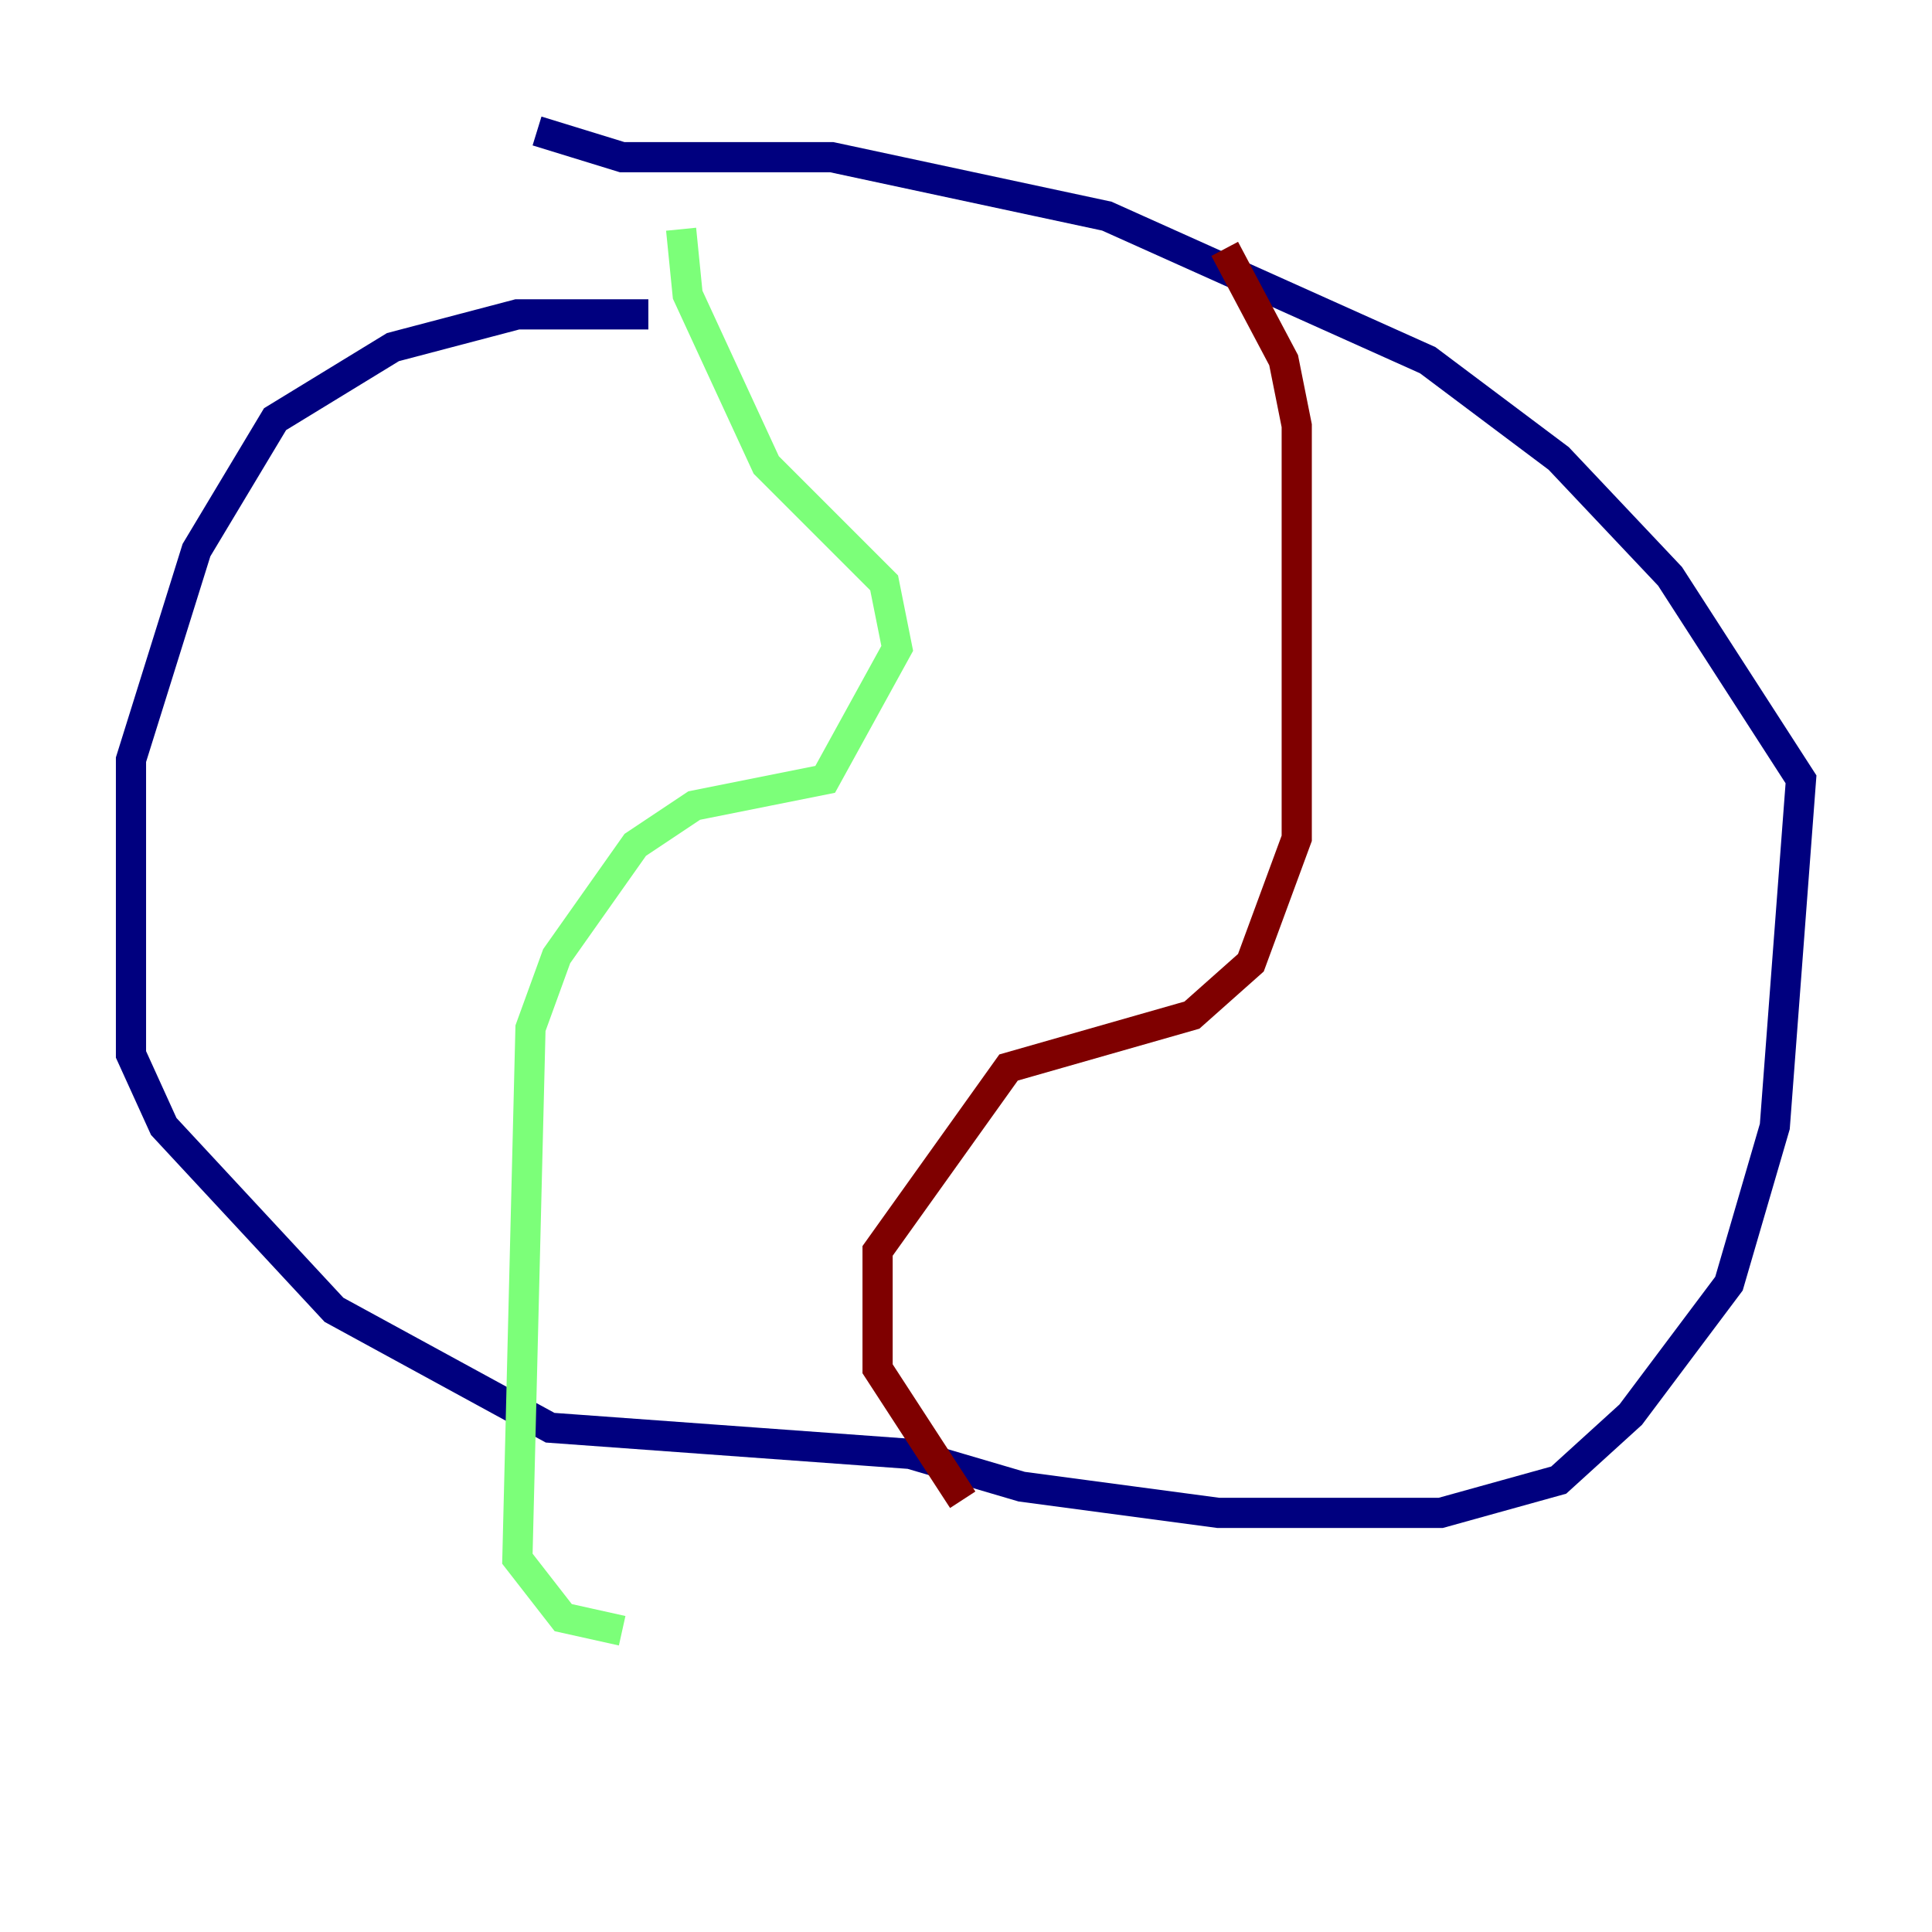 <?xml version="1.0" encoding="utf-8" ?>
<svg baseProfile="tiny" height="128" version="1.2" viewBox="0,0,128,128" width="128" xmlns="http://www.w3.org/2000/svg" xmlns:ev="http://www.w3.org/2001/xml-events" xmlns:xlink="http://www.w3.org/1999/xlink"><defs /><polyline fill="none" points="42.956,20.827 34.278,20.827 26.034,22.997 18.224,27.77 13.017,36.447 8.678,50.332 8.678,69.858 10.848,74.63 22.129,86.78 36.447,94.59 60.312,96.325 67.688,98.495 80.705,100.231 95.458,100.231 103.268,98.061 108.041,93.722 114.549,85.044 117.586,74.63 119.322,51.634 110.644,38.183 103.268,30.373 94.59,23.864 73.329,14.319 55.105,10.414 41.22,10.414 35.58,8.678" stroke="#00007f" stroke-width="2" /><polyline fill="none" points="45.125,15.186 45.559,19.525 50.766,30.807 58.576,38.617 59.444,42.956 54.671,51.634 45.993,53.37 42.088,55.973 36.881,63.349 35.146,68.122 34.278,103.268 37.315,107.173 41.22,108.041" stroke="#7cff79" stroke-width="2" /><polyline fill="none" points="63.783,99.363 58.142,90.685 58.142,82.875 66.82,70.725 78.969,67.254 82.875,63.783 85.912,55.539 85.912,28.203 85.044,23.864 81.139,16.488" stroke="#7f0000" stroke-width="2" /></svg>